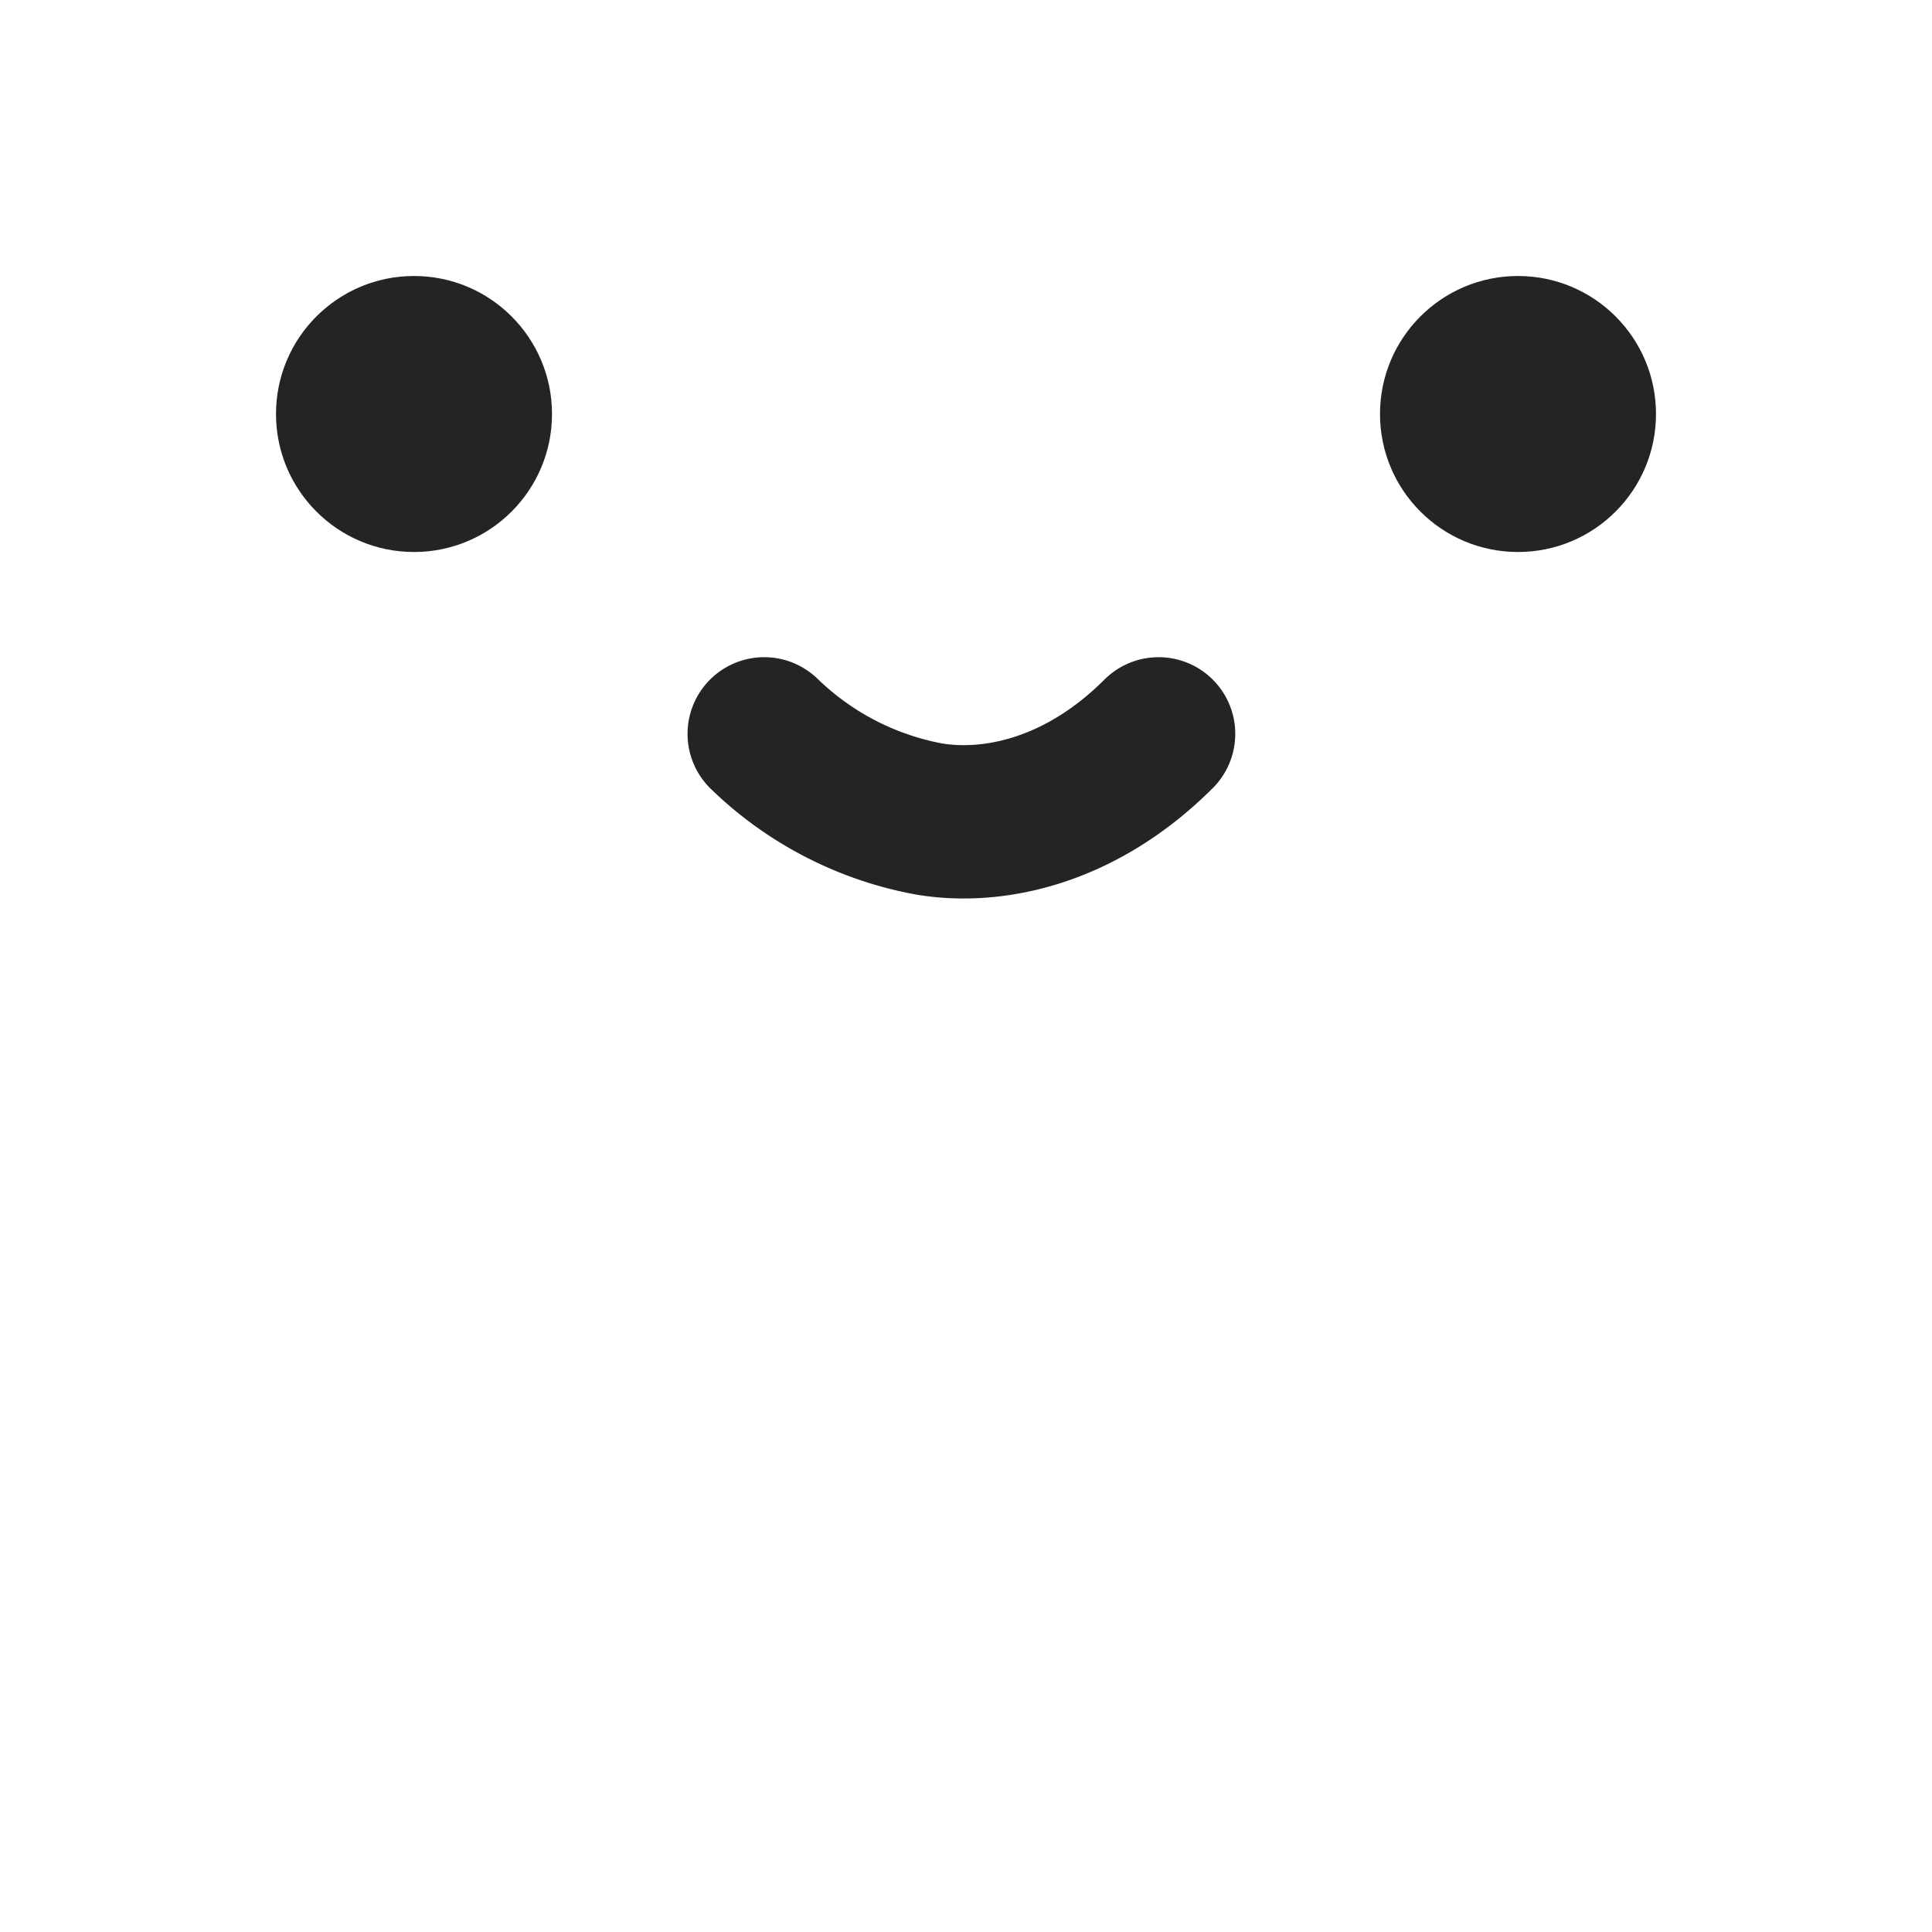 <svg xmlns="http://www.w3.org/2000/svg" xmlns:xlink="http://www.w3.org/1999/xlink" width="126" height="126" viewBox="0 0 126 126">
  <defs>
    <filter id="Ellipse_107" x="82.5" y="10.5" width="33" height="33" filterUnits="userSpaceOnUse">
      <feOffset input="SourceAlpha"/>
      <feGaussianBlur stdDeviation="2.5" result="blur"/>
      <feFlood flood-opacity="0.161"/>
      <feComposite operator="in" in2="blur"/>
      <feComposite in="SourceGraphic"/>
    </filter>
    <filter id="Ellipse_110" x="10.5" y="10.5" width="33" height="33" filterUnits="userSpaceOnUse">
      <feOffset input="SourceAlpha"/>
      <feGaussianBlur stdDeviation="2.5" result="blur-2"/>
      <feFlood flood-opacity="0.161"/>
      <feComposite operator="in" in2="blur-2"/>
      <feComposite in="SourceGraphic"/>
    </filter>
    <filter id="Path_15" x="35.269" y="33.289" width="54.859" height="32.857" filterUnits="userSpaceOnUse">
      <feOffset input="SourceAlpha"/>
      <feGaussianBlur stdDeviation="2.5" result="blur-3"/>
      <feFlood flood-opacity="0.161"/>
      <feComposite operator="in" in2="blur-3"/>
      <feComposite in="SourceGraphic"/>
    </filter>
  </defs>
  <g id="Group_112" data-name="Group 112" transform="translate(-1174 -677)">
    <rect id="Rectangle_111" data-name="Rectangle 111" width="126" height="126" rx="5" transform="translate(1174 677)" fill="rgba(255,255,255,0)"/>
    <g transform="matrix(1, 0, 0, 1, 1174, 677)" filter="url(#Ellipse_107)">
      <circle id="Ellipse_107-2" data-name="Ellipse 107" cx="9" cy="9" r="9" transform="translate(90 18)" fill="#242424"/>
    </g>
    <g transform="matrix(1, 0, 0, 1, 1174, 677)" filter="url(#Ellipse_110)">
      <circle id="Ellipse_110-2" data-name="Ellipse 110" cx="9" cy="9" r="9" transform="translate(18 18)" fill="#242424"/>
    </g>
    <g transform="matrix(1, 0, 0, 1, 1174, 677)" filter="url(#Path_15)">
      <path id="Path_15-2" data-name="Path 15" d="M7306-2067.04a20.866,20.866,0,0,0,10.748,5.553c4.186.7,9.9-.483,14.972-5.553" transform="translate(-7256.16 2114.9)" fill="none" stroke="#242424" stroke-linecap="round" stroke-width="10"/>
    </g>
  </g>
</svg>
